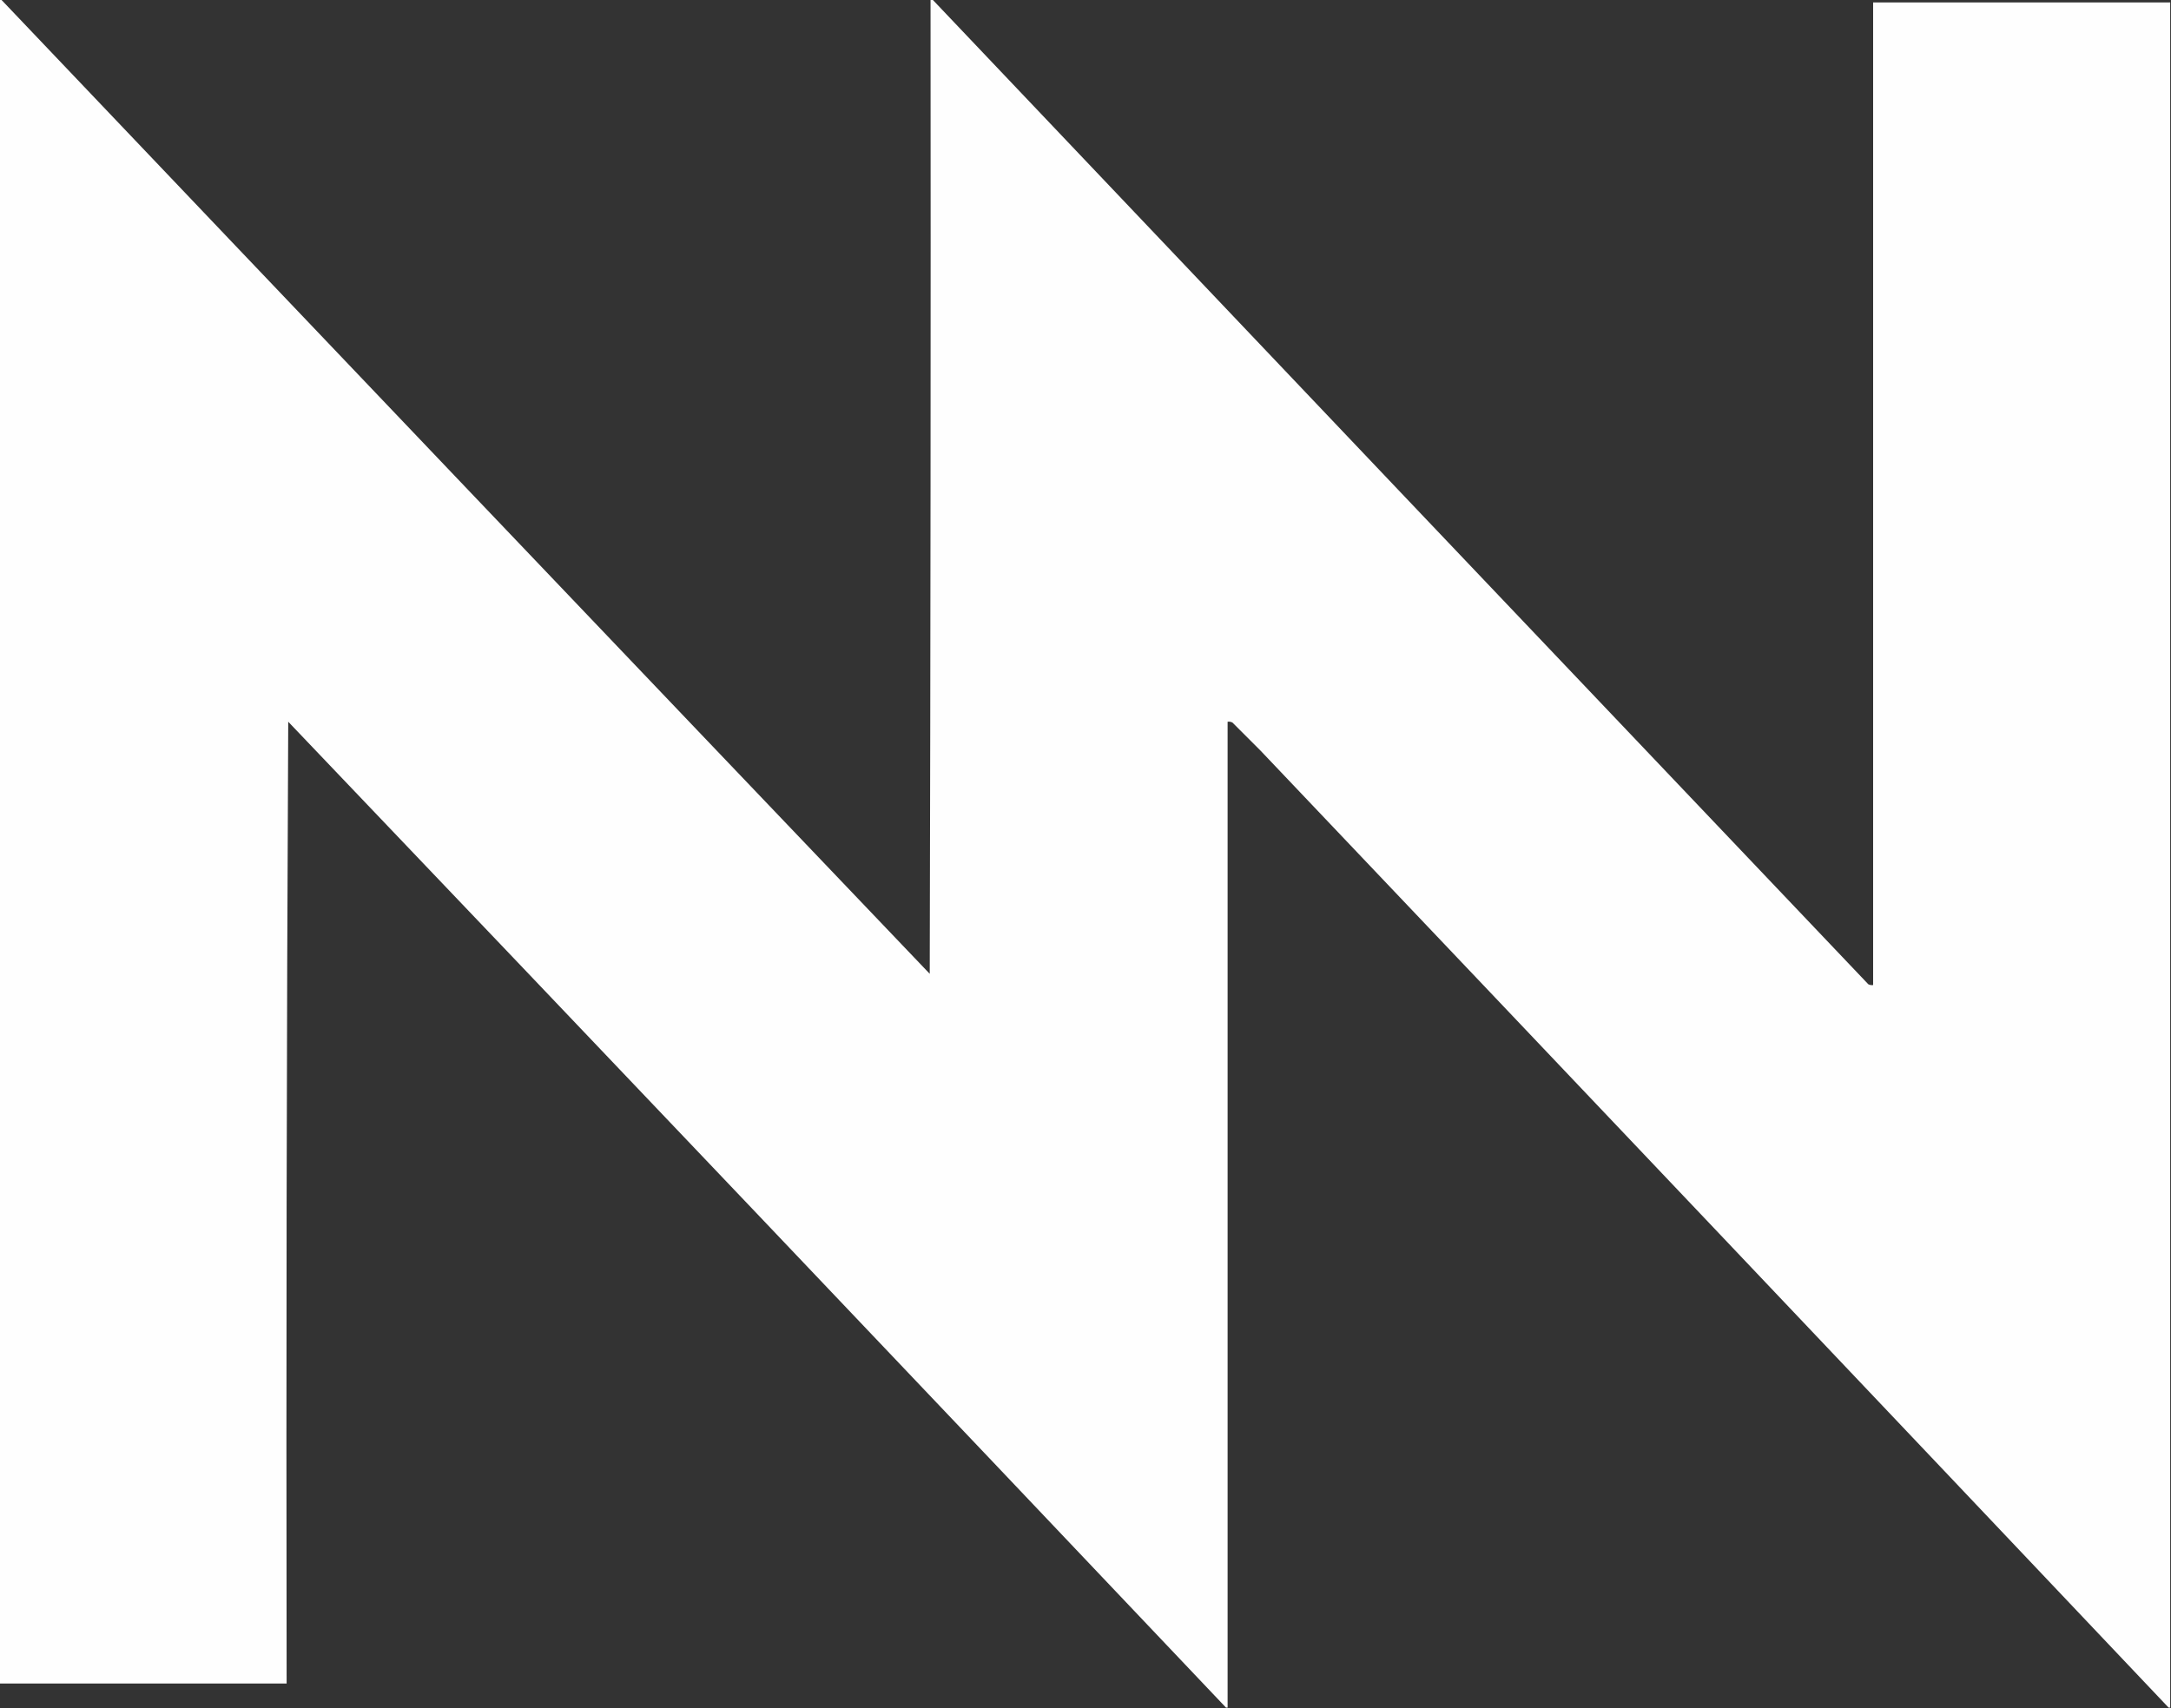 <?xml version="1.0" encoding="UTF-8"?>
<!DOCTYPE svg PUBLIC "-//W3C//DTD SVG 1.1//EN" "http://www.w3.org/Graphics/SVG/1.1/DTD/svg11.dtd">
<svg xmlns="http://www.w3.org/2000/svg" version="1.1" width="1352px" height="1064px" style="shape-rendering:geometricPrecision; text-rendering:geometricPrecision; image-rendering:optimizeQuality; fill-rule:evenodd; clip-rule:evenodd" xmlns:xlink="http://www.w3.org/1999/xlink">
<rect width="100%" height="100%" fill="#333333" stroke="none"/>
<g><path style="opacity:0.997" fill="#fefefe" d="M -0.5,-0.5 C -0.167,-0.5 0.167,-0.5 0.5,-0.5C 193.074,201.911 385.907,404.245 579,606.5C 579.5,404.167 579.667,201.834 579.5,-0.5C 579.833,-0.5 580.167,-0.5 580.5,-0.5C 774.711,204.063 969.044,408.563 1163.5,613C 1164.45,613.483 1165.45,613.649 1166.5,613.5C 1166.5,409.5 1166.5,205.5 1166.5,1.5C 1228.17,1.5 1289.83,1.5 1351.5,1.5C 1351.5,355.5 1351.5,709.5 1351.5,1063.5C 1351.17,1063.5 1350.83,1063.5 1350.5,1063.5C 1162.2,864.703 973.704,666.036 785,467.5C 779.167,461.667 773.333,455.833 767.5,450C 766.552,449.517 765.552,449.351 764.5,449.5C 764.5,654.167 764.5,858.833 764.5,1063.5C 764.167,1063.5 763.833,1063.5 763.5,1063.5C 569.192,858.525 374.526,653.858 179.5,449.5C 178.5,649.166 178.167,848.832 178.5,1048.5C 118.833,1048.5 59.167,1048.5 -0.5,1048.5C -0.5,698.833 -0.5,349.167 -0.5,-0.5 Z"/></g>
</svg>
